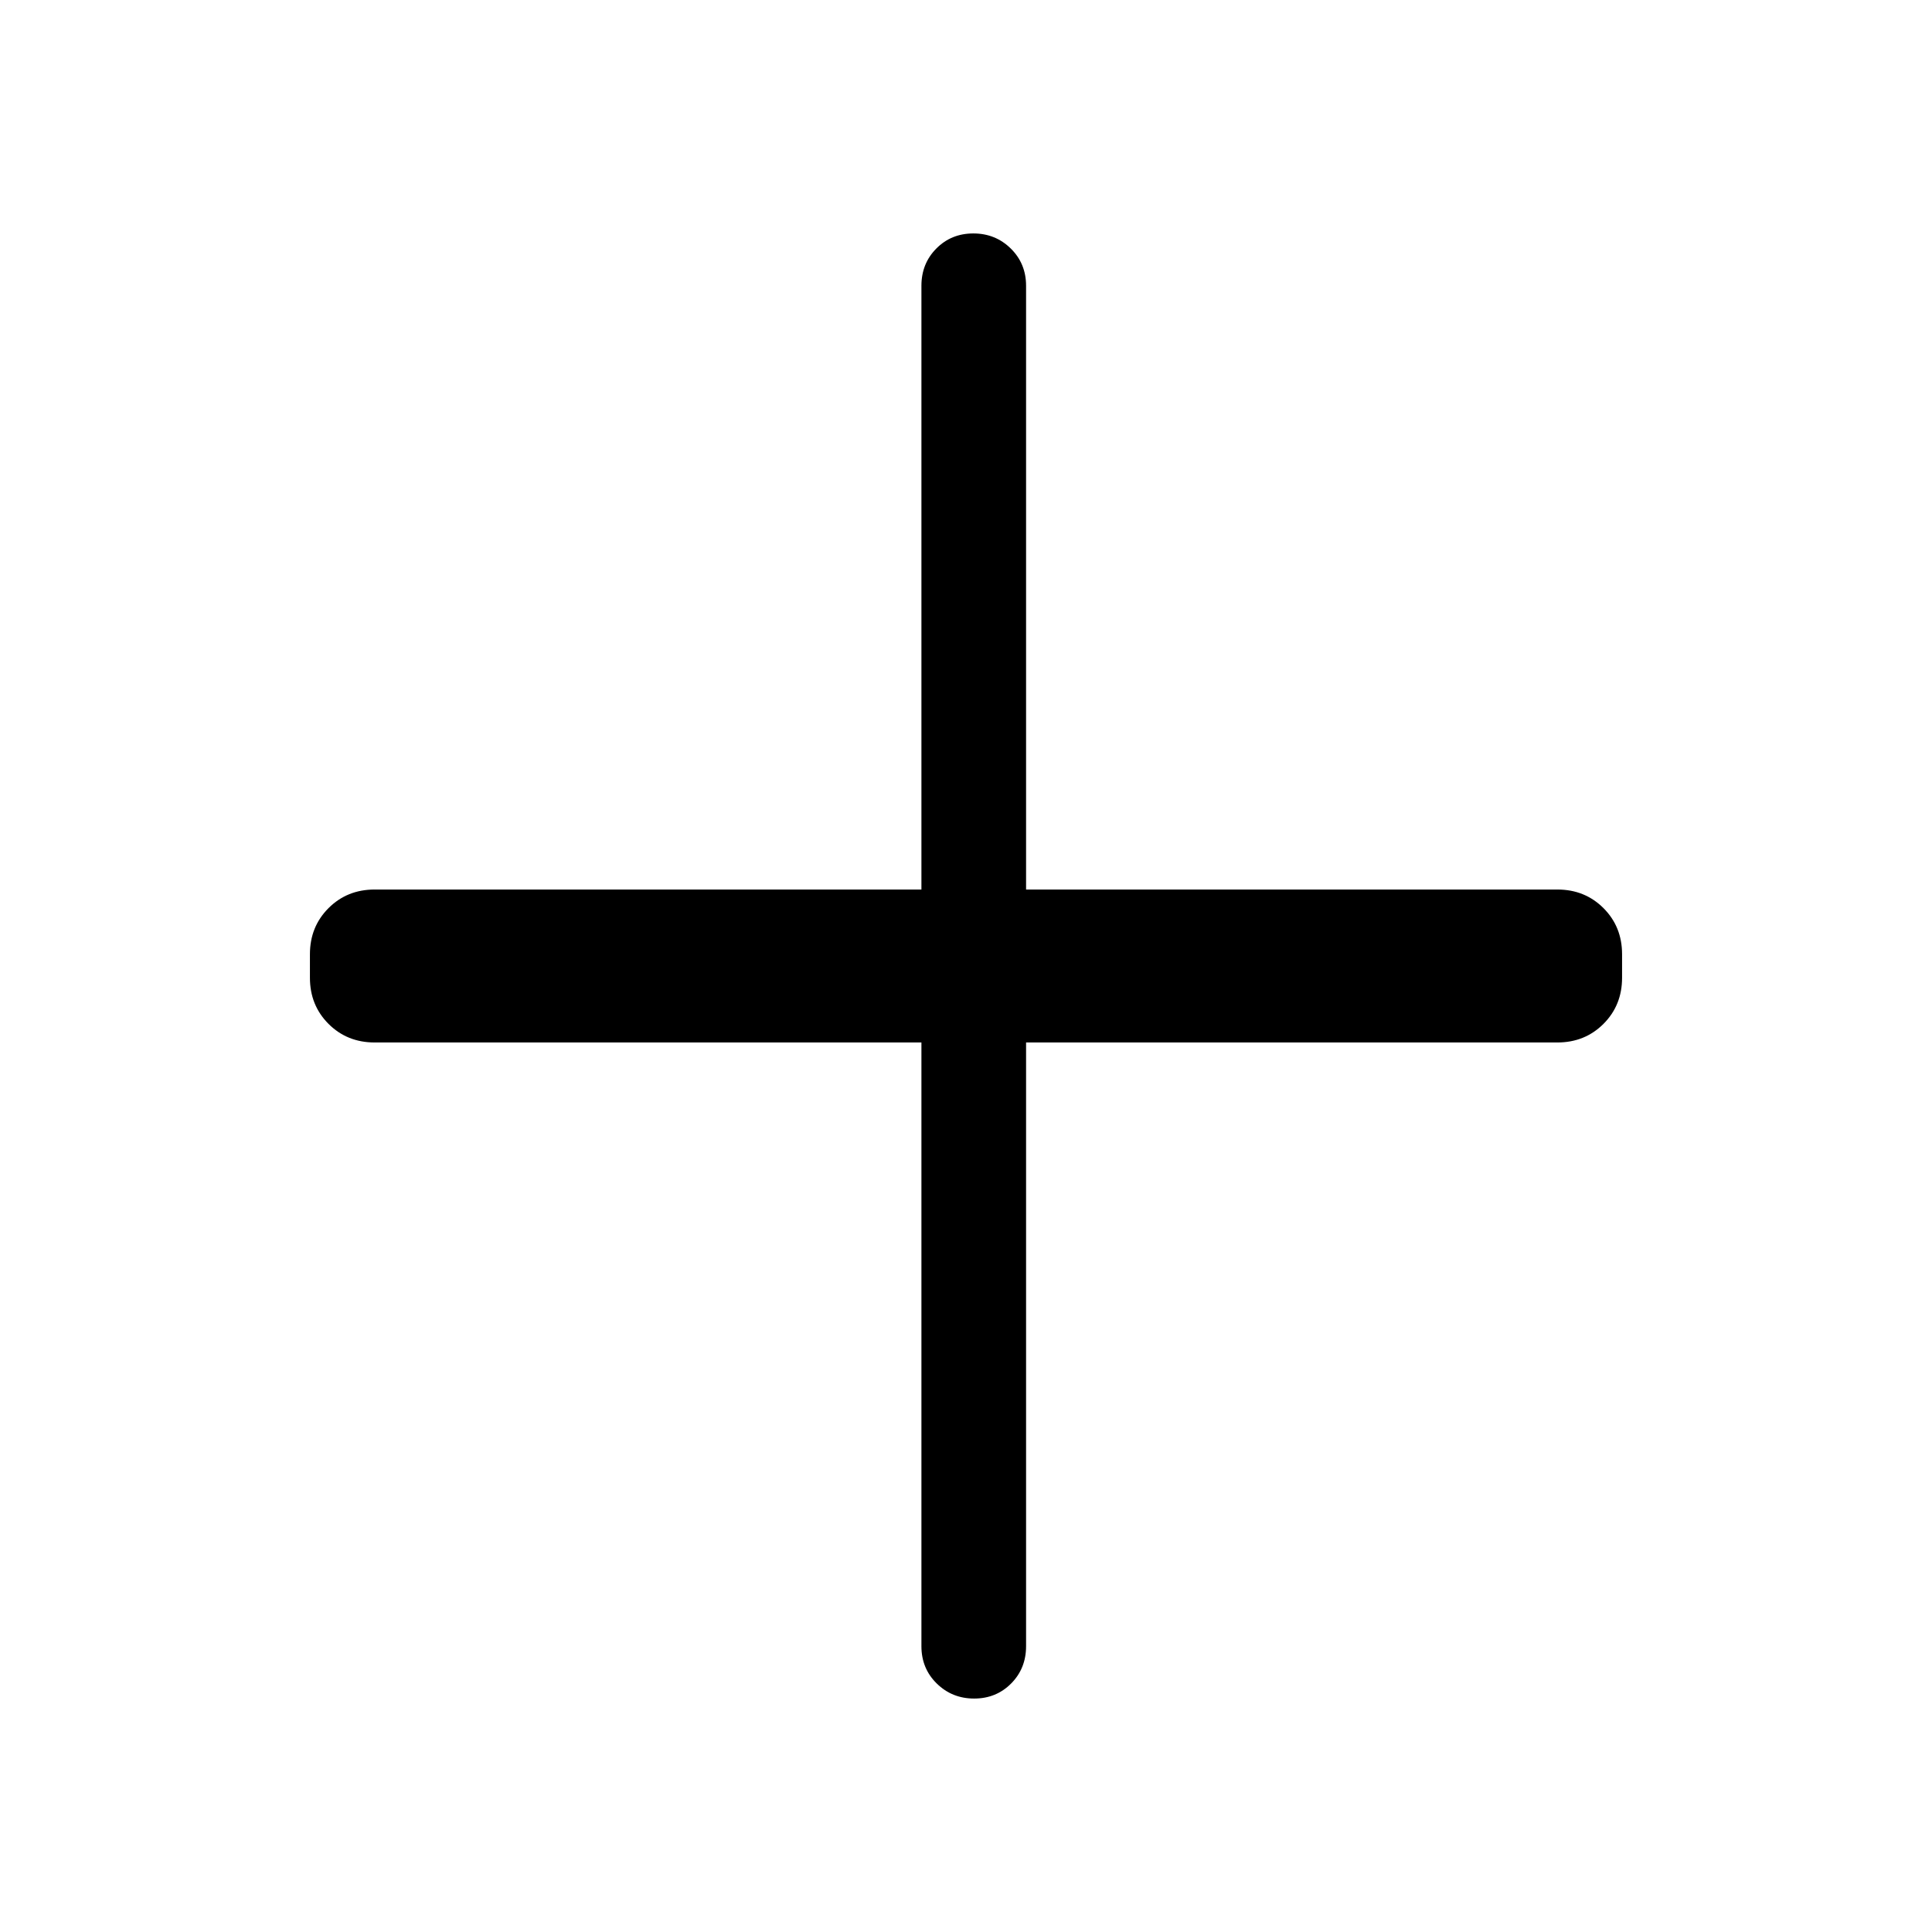<svg viewBox="0 -960 960 960"><path d="M484.04-116q-10.96 0-18.58-7.48-7.61-7.47-7.61-18.52v-300h-271.7q-13.66 0-22.91-9.24-9.24-9.25-9.24-22.91v-11.7q0-13.66 9.24-22.91 9.25-9.24 22.91-9.24h271.7v-300q0-11.05 7.42-18.52 7.41-7.48 18.38-7.48 10.97 0 18.58 7.48 7.62 7.47 7.62 18.52v300h264q13.66 0 22.91 9.24 9.24 9.25 9.24 22.91v11.7q0 13.66-9.24 22.91-9.25 9.24-22.91 9.24h-264v300q0 11.05-7.42 18.52-7.42 7.48-18.39 7.48Z"/></svg>